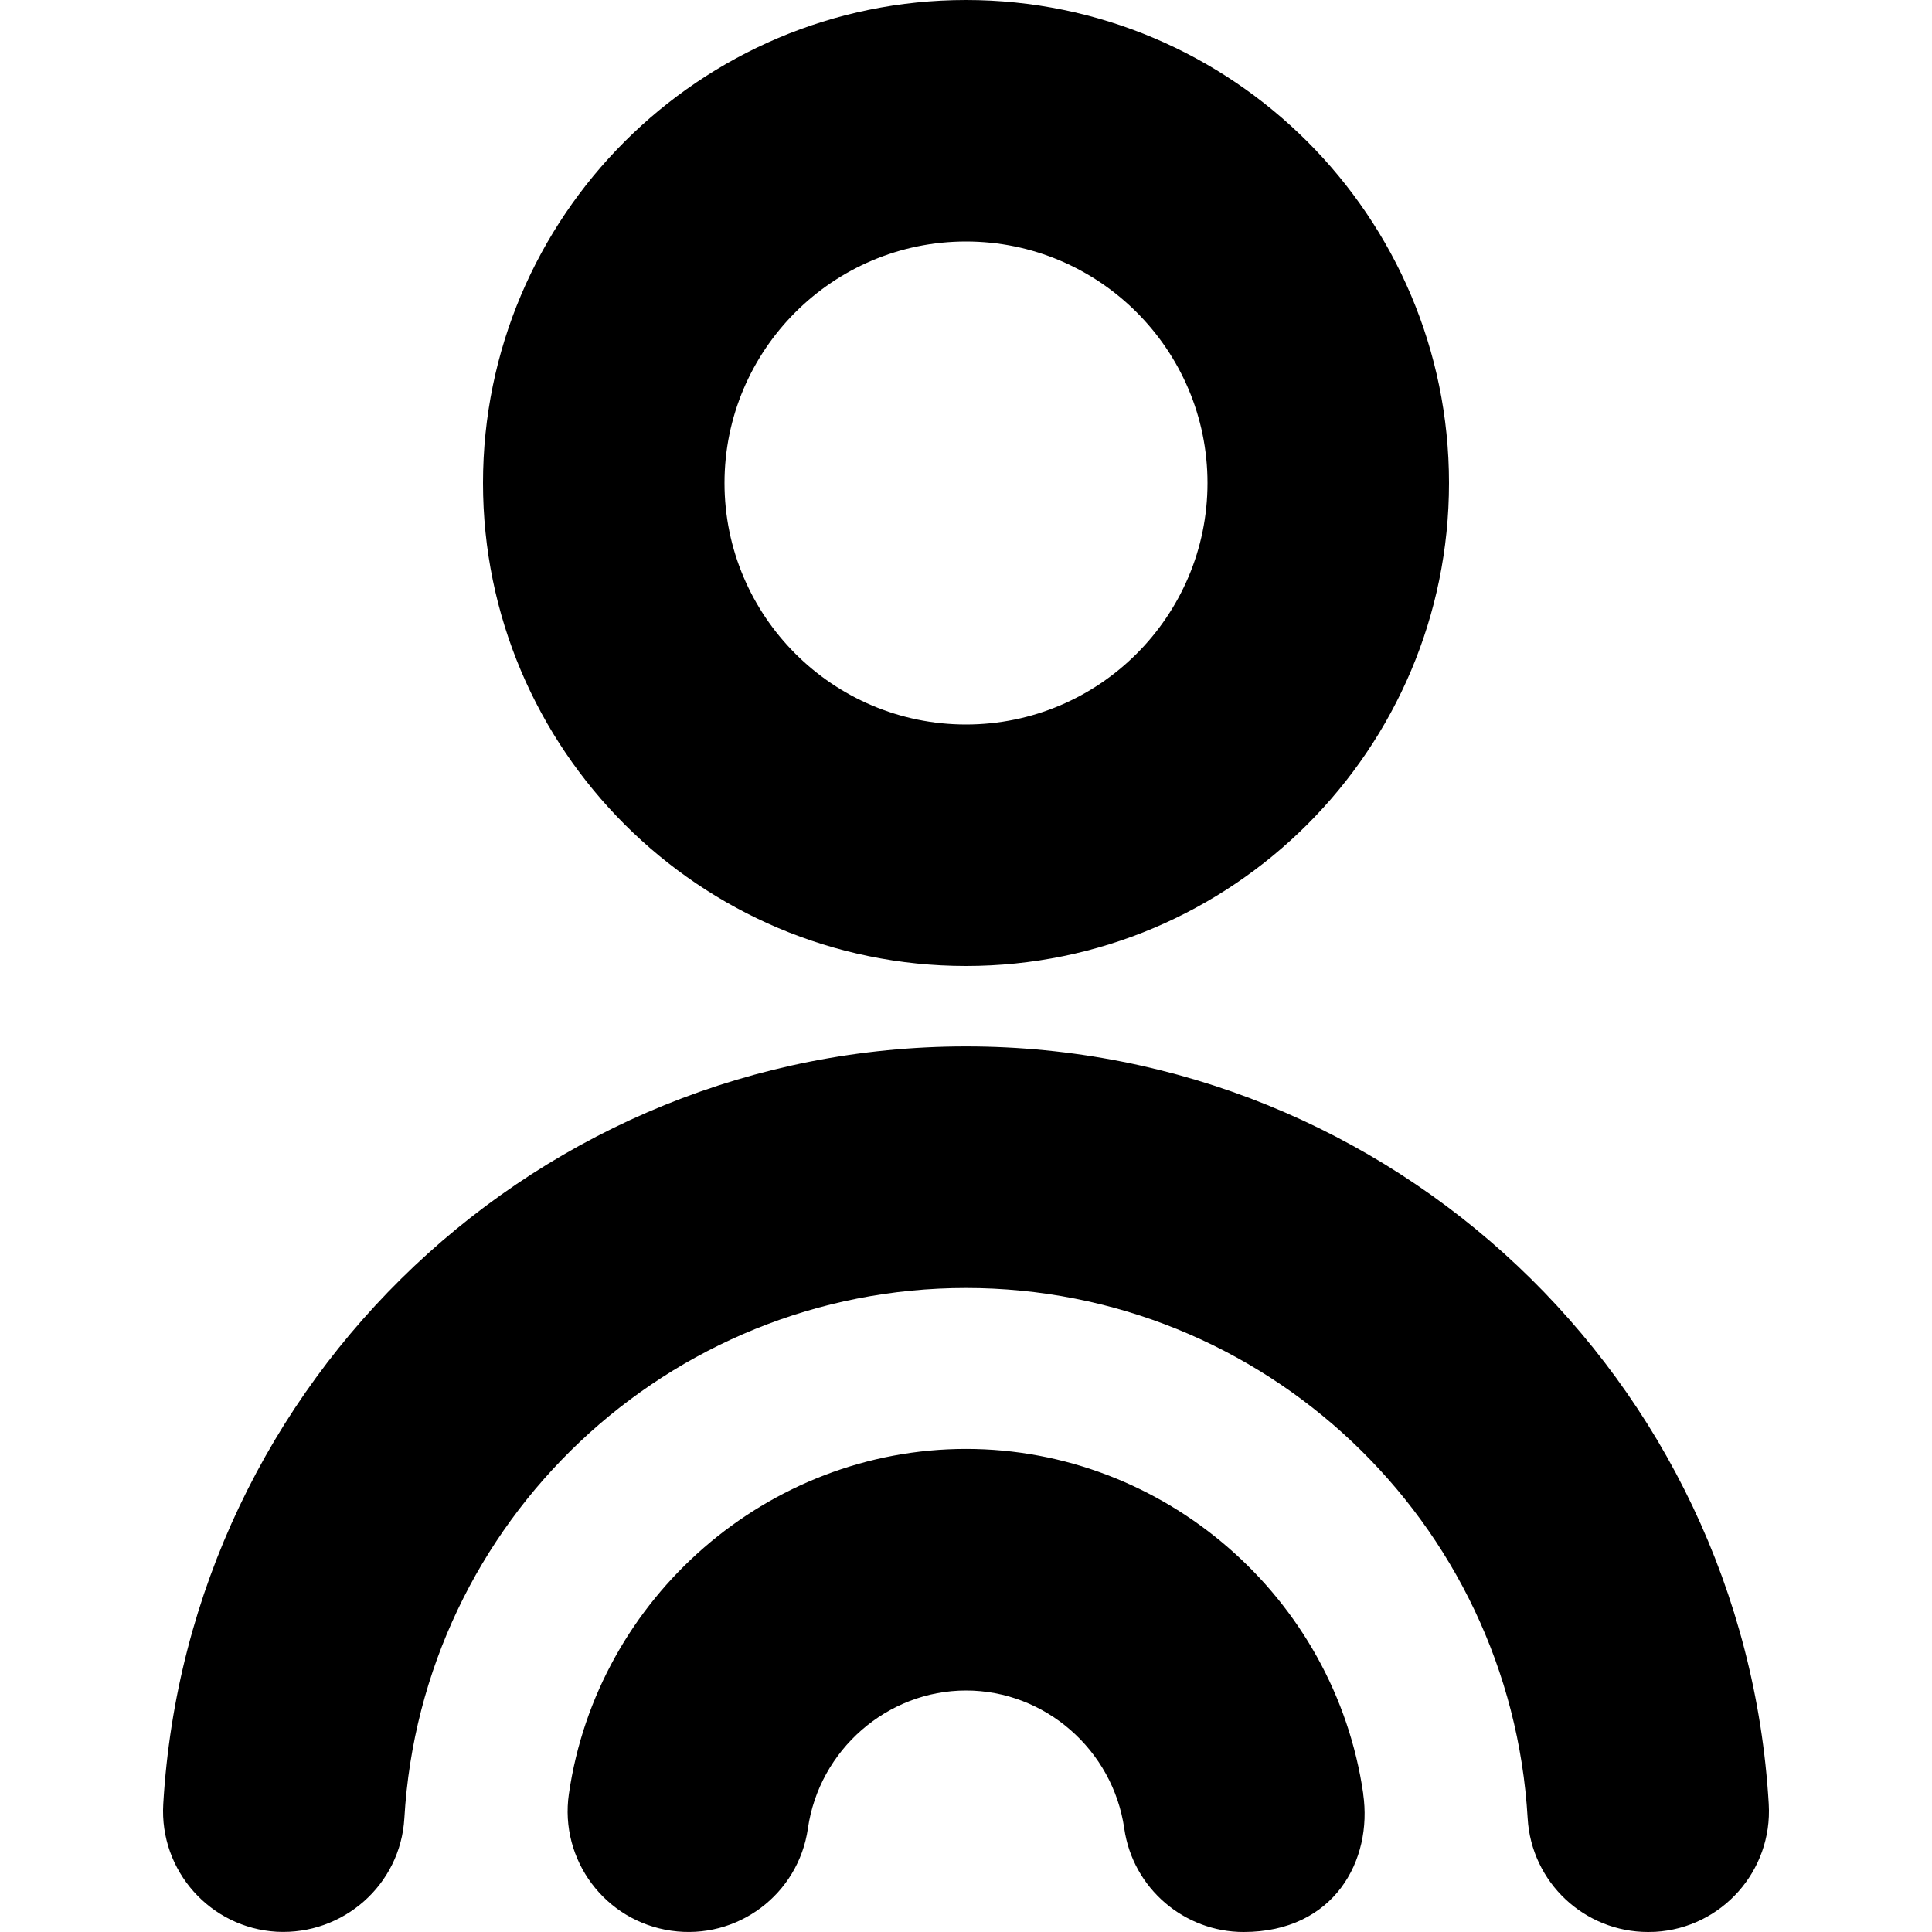 <?xml version="1.0" encoding="UTF-8"?>
<svg xmlns="http://www.w3.org/2000/svg" id="Layer_1" data-name="Layer 1" viewBox="0 0 24 24">
  <path d="m12,12c3.309,0,6-2.691,6-6S15.309,0,12,0s-6,2.691-6,6,2.691,6,6,6Zm0-9c1.654,0,3,1.346,3,3s-1.346,3-3,3-3-1.346-3-3,1.346-3,3-3Zm4.934,19.286c.119.82-.357,1.714-1.486,1.714-.733,0-1.375-.539-1.482-1.286-.142-.978-.986-1.714-1.965-1.714s-1.824.737-1.965,1.714c-.118.82-.878,1.389-1.699,1.27-.82-.118-1.389-.879-1.27-1.699.353-2.443,2.474-4.286,4.934-4.286s4.582,1.842,4.934,4.286Zm5.038.127c.048.827-.583,1.537-1.41,1.585-.03.001-.06.002-.089.002-.789,0-1.45-.615-1.496-1.413-.215-3.694-3.28-6.587-6.977-6.587s-6.762,2.894-6.977,6.587c-.048.827-.76,1.453-1.585,1.41-.827-.048-1.458-.758-1.41-1.585.308-5.278,4.688-9.413,9.972-9.413s9.664,4.134,9.972,9.413Z"/>
</svg>
